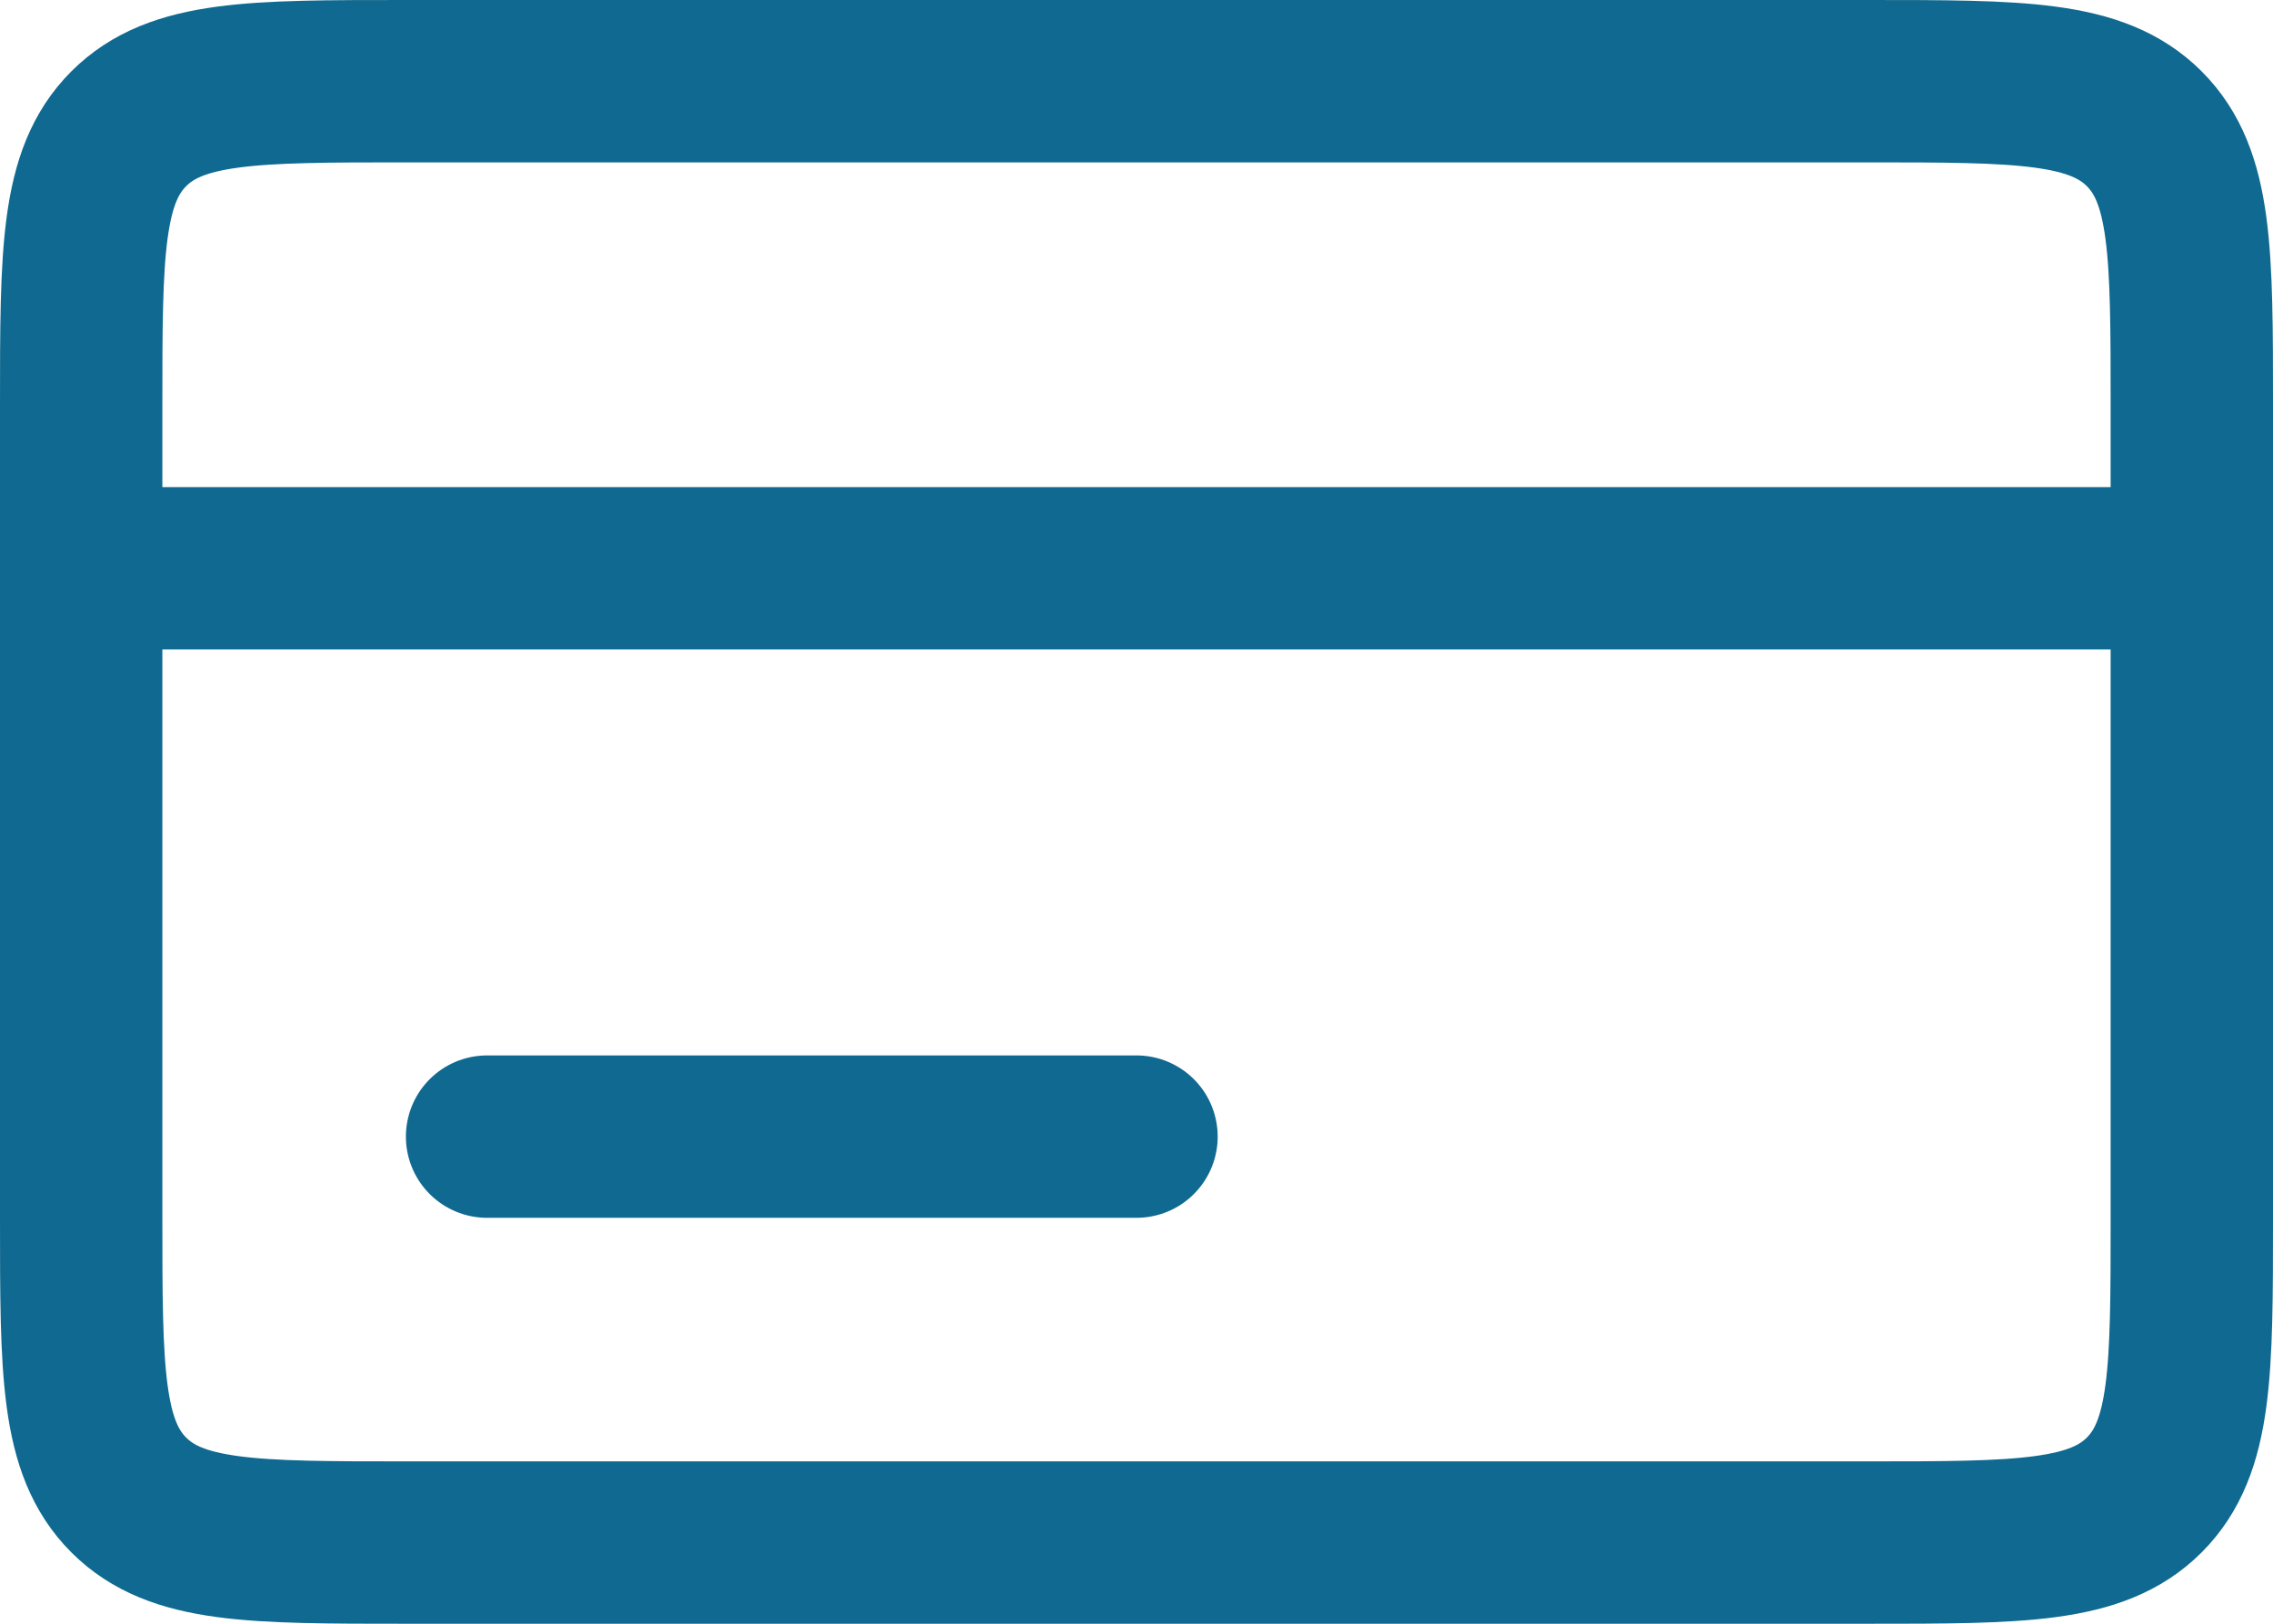<svg width="14" height="10" viewBox="0 0 14 10" fill="none" xmlns="http://www.w3.org/2000/svg">
<path d="M0.5 2.5C0.5 1.557 0.5 1.086 0.793 0.793C1.086 0.5 1.557 0.5 2.5 0.5L11.5 0.5C12.443 0.5 12.914 0.5 13.207 0.793C13.5 1.086 13.5 1.557 13.5 2.5V7.5C13.5 8.443 13.5 8.914 13.207 9.207C12.914 9.5 12.443 9.5 11.5 9.5H2.5C1.557 9.5 1.086 9.5 0.793 9.207C0.5 8.914 0.5 8.443 0.5 7.5V2.5Z" stroke="#0F6990" stroke-linecap="round" stroke-linejoin="round"/>
<line x1="0.5" y1="3.5" x2="13.5" y2="3.5" stroke="#0F6990" stroke-linecap="round" stroke-linejoin="round"/>
<path d="M3 7H7" stroke="#0F6990" stroke-linecap="round" stroke-linejoin="round"/>
</svg>
